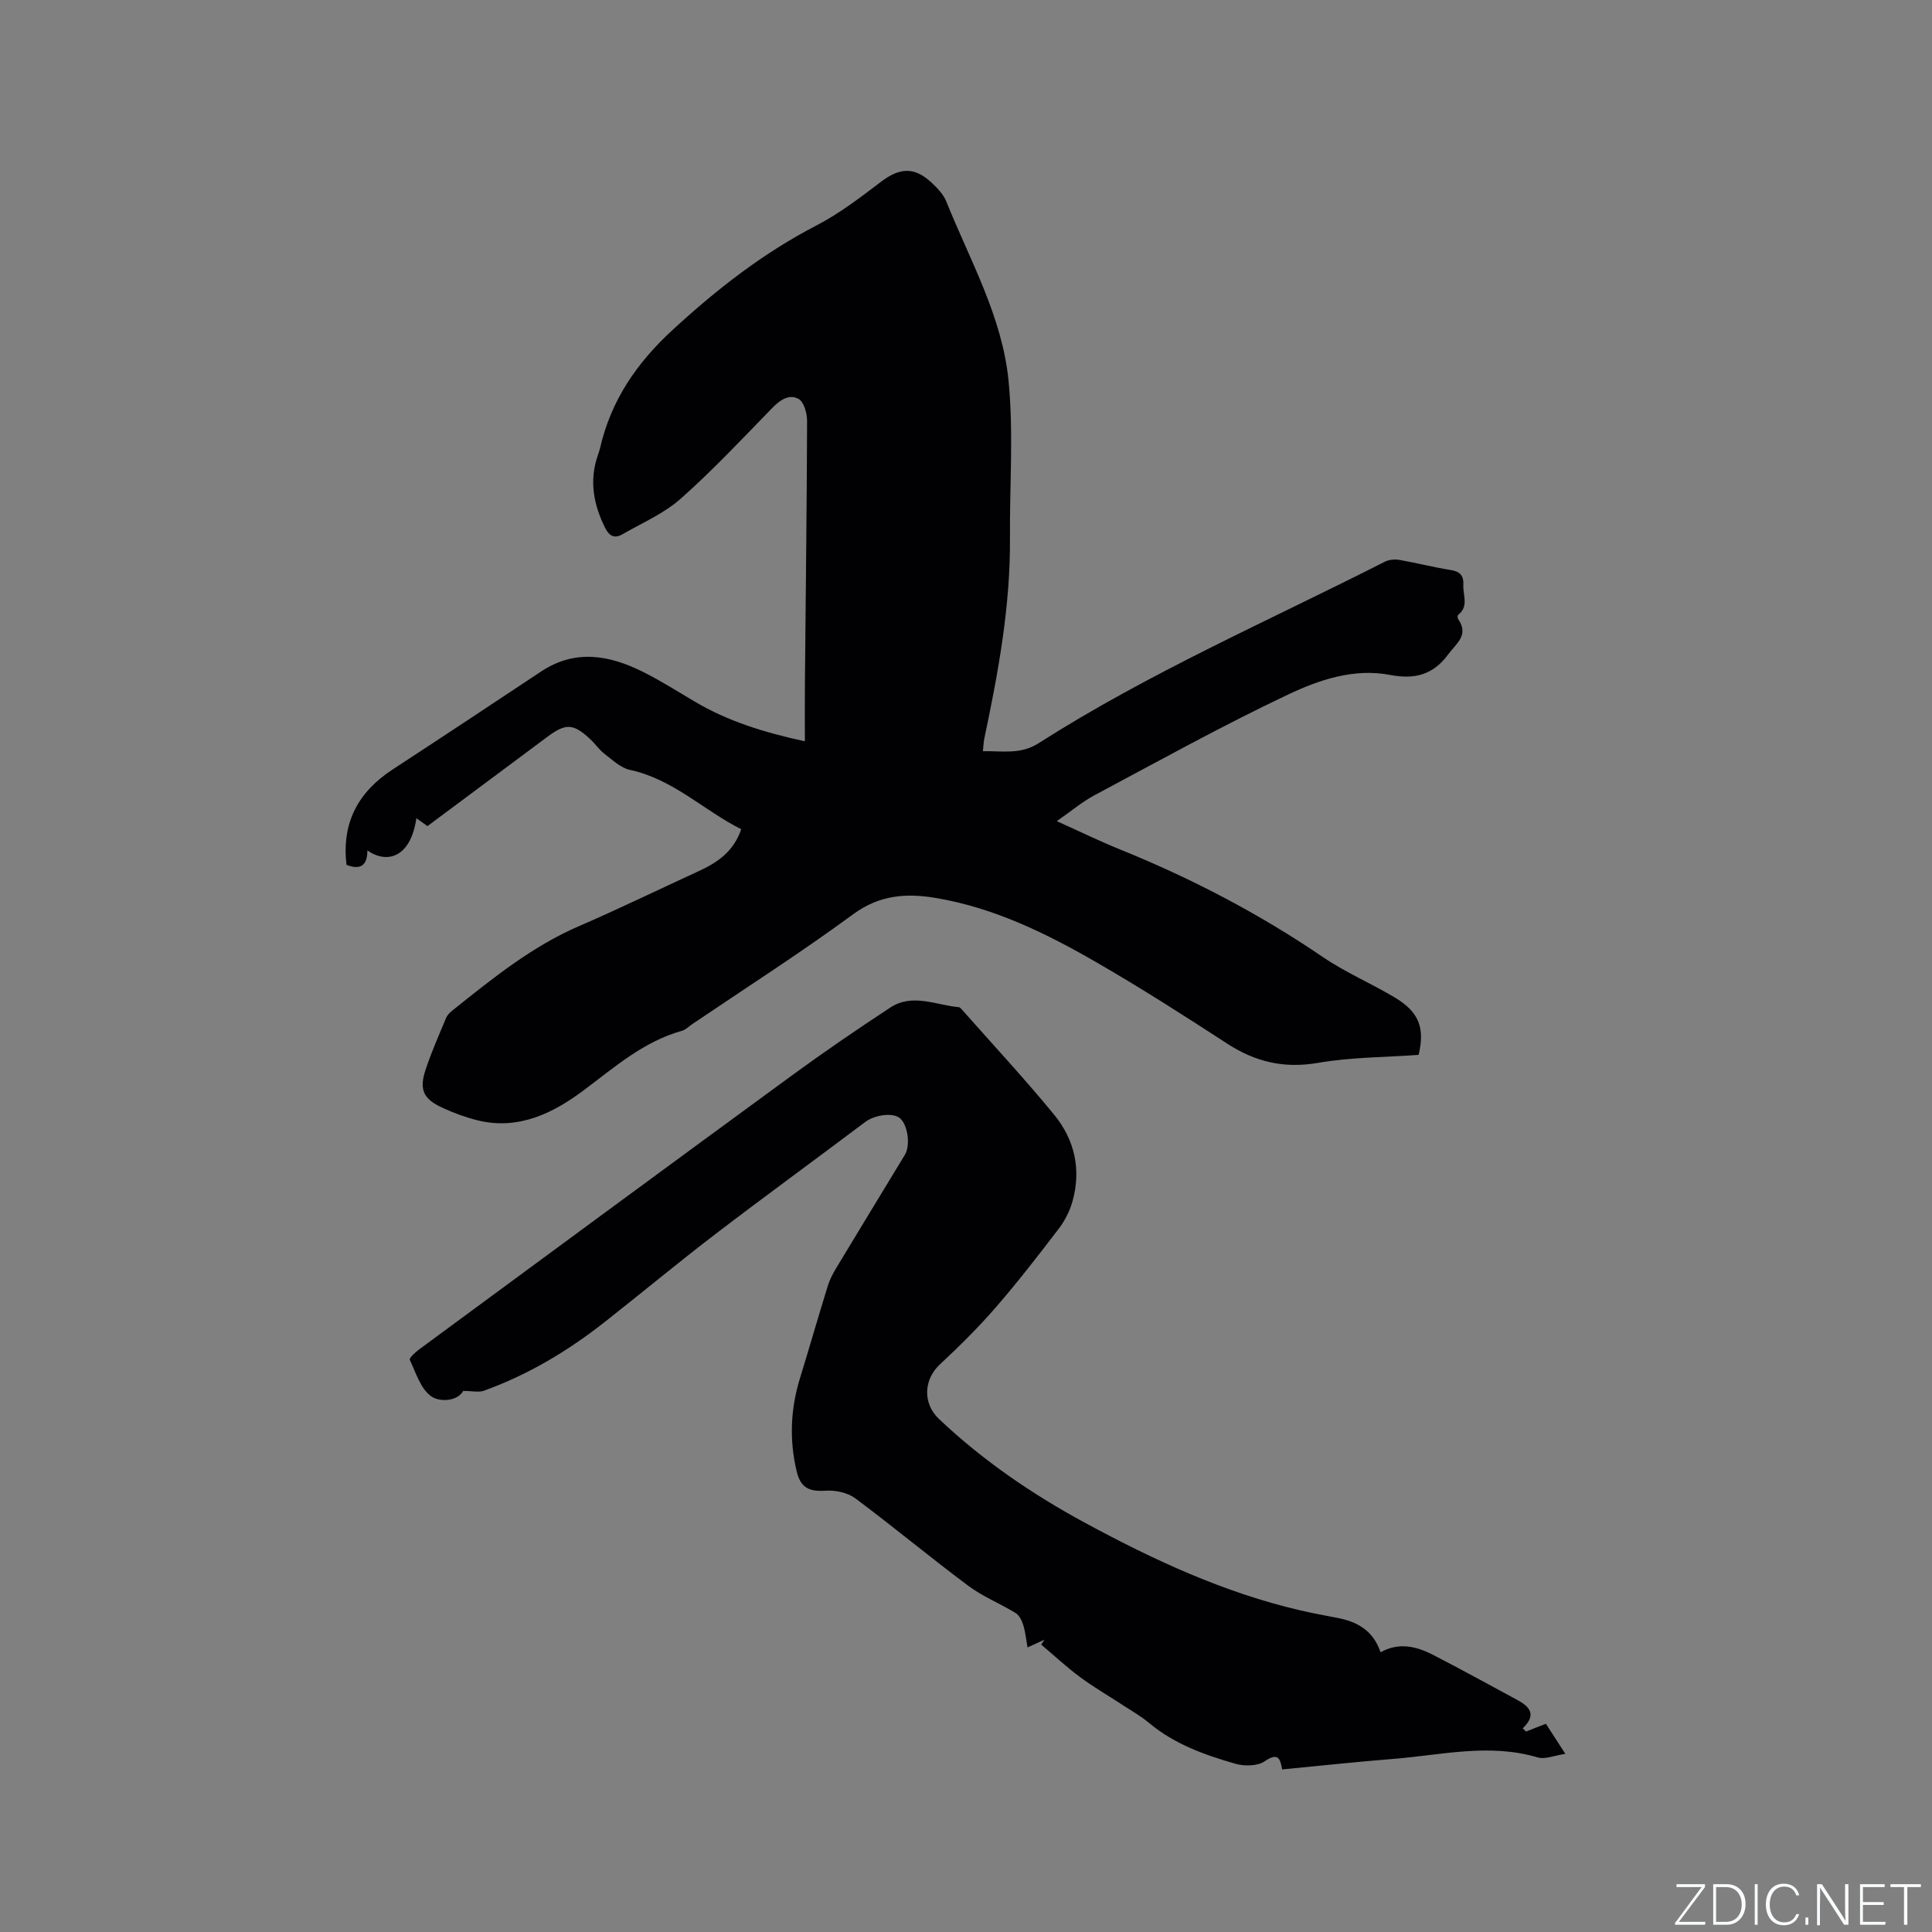 <svg enable-background="new 0 0 400 400" viewBox="0 0 400 400" xmlns="http://www.w3.org/2000/svg"><rect x="0" y="0" width="400" height="400" fill="#808080" stroke="none"/><g fill="#fafbfc"><path d="m346.9 398 5.4-7.3h-5.2v-.6h5.9v.6l-5.4 7.2h5.5l-.1.6h-6.2v-.5z"/><path d="m354.7 390.1h2.8c2.3 0 3.9 1.6 3.9 4.1s-1.6 4.3-3.9 4.3h-2.8zm.6 7.8h2c2.2 0 3.3-1.6 3.3-3.6 0-1.8-1-3.6-3.3-3.6h-2z"/><path d="m363.9 390.1v8.4h-.6v-8.4z"/><path d="m372.5 396.3c-.4 1.3-1.4 2.3-3.2 2.3-2.4 0-3.7-1.9-3.7-4.3 0-2.3 1.2-4.3 3.7-4.3 1.8 0 2.9 1 3.2 2.4h-.6c-.4-1.1-1.1-1.8-2.5-1.8-2.1 0-3 1.9-3 3.7s.9 3.7 3 3.7c1.4 0 2.1-.7 2.5-1.7z"/><path d="m373.8 398.5v-1.5h.6v1.5z"/><path d="m376.2 398.5v-8.4h1c1.3 2 4.4 6.7 4.9 7.6-.1-1.2-.1-2.4-.1-3.8v-3.8h.7v8.4h-.9c-1.2-1.9-4.4-6.8-5-7.7.1 1.1 0 2.3 0 3.9v3.9h-.6z"/><path d="m390 394.4h-4.3v3.5h4.7l-.1.6h-5.2v-8.4h5.1v.6h-4.5v3.1h4.3z"/><path d="m394.2 390.7h-2.8v-.6h6.3v.6h-2.8v7.8h-.7z"/></g><path d="m166.64 153.48c0-4.17-.03-8.05.01-11.93.16-18.13.39-36.25.45-54.38 0-1.58-.63-3.93-1.74-4.56-1.94-1.11-3.86.19-5.49 1.87-6.21 6.38-12.31 12.9-18.96 18.79-3.48 3.08-8 5.01-12.09 7.37-1.57.9-2.67.37-3.52-1.32-2.42-4.85-3.35-9.79-1.53-15.04.17-.5.35-1 .47-1.52 2.28-9.89 7.55-17.6 15.12-24.55 9.14-8.4 18.68-15.84 29.71-21.55 4.73-2.45 9.04-5.77 13.31-9.01 3.86-2.93 6.87-3.17 10.42.1 1.22 1.13 2.51 2.45 3.11 3.95 4.89 12.15 11.58 23.85 12.89 37.05 1.07 10.79.22 21.76.3 32.65.11 14.09-2.42 27.82-5.31 41.52-.15.72-.17 1.47-.29 2.61 4-.09 7.74.76 11.54-1.66 22.82-14.57 47.63-25.36 71.69-37.58.85-.43 2.04-.53 3-.37 3.55.62 7.04 1.53 10.6 2.09 1.97.31 2.74 1.16 2.64 3.12-.11 2.1 1.18 4.41-1.07 6.17-.15.12-.15.67-.01.87 2.31 3.33-.38 5.03-2.07 7.33-3.16 4.28-6.97 5.2-12.07 4.23-7.46-1.42-14.66 1.03-21.14 4.1-13.57 6.43-26.72 13.73-39.98 20.8-2.57 1.37-4.83 3.3-7.83 5.38 4.86 2.19 8.92 4.17 13.1 5.86 14.77 5.98 28.8 13.29 41.99 22.28 4.7 3.2 10.03 5.46 14.92 8.39 4.99 2.99 6.23 6.3 4.9 11.86-6.92.5-13.97.47-20.8 1.65-7.04 1.22-13-.18-18.85-3.99-8.86-5.76-17.77-11.46-26.91-16.74-10.47-6.05-21.31-11.38-33.42-13.41-6.09-1.02-11.63-.64-17.07 3.36-10.84 7.96-22.19 15.22-33.33 22.76-.7.48-1.35 1.16-2.13 1.38-7.97 2.23-13.96 7.55-20.4 12.36-6.32 4.72-13.47 8.25-21.89 6.19-2.45-.6-4.86-1.49-7.16-2.54-4.14-1.88-5.03-3.79-3.6-8.07 1.21-3.61 2.75-7.11 4.22-10.62.27-.64.87-1.19 1.43-1.63 8.19-6.54 16.32-13.14 26.09-17.36 8.35-3.61 16.52-7.6 24.79-11.39 3.86-1.77 7.2-4.03 8.78-8.67-7.77-3.9-14.1-10.36-23.03-12.28-1.92-.41-3.62-2.06-5.28-3.33-1.08-.82-1.87-2.02-2.87-2.96-3.54-3.33-5.11-3.42-8.91-.59-8.24 6.13-16.48 12.27-24.87 18.52-.78-.56-1.51-1.08-2.29-1.64-1.19 8.17-6.08 9.53-10.15 6.67.01 3.47-1.78 3.98-4.32 2.99-1.04-8.76 2.45-15.11 9.55-19.75 10.28-6.71 20.52-13.5 30.75-20.29 7.06-4.68 14.12-3.39 21.08.08 3.69 1.84 7.18 4.07 10.74 6.17 6.89 4.08 14.42 6.39 22.78 8.21z" fill="#010104"/><path d="m320.06 356.89c1.09 1.69 2.35 3.63 4.03 6.23-2.24.32-4.19 1.19-5.75.73-10.06-2.99-20-.46-29.96.32-7.6.6-15.18 1.43-22.93 2.17-.38-2.35-.92-3.54-3.62-1.68-1.46 1-4.15 1.04-6 .52-6.41-1.83-12.7-4.08-17.95-8.48-1.62-1.35-3.48-2.41-5.25-3.57-3.01-1.97-6.14-3.78-9.02-5.91-2.8-2.07-5.37-4.47-8.04-6.73.23-.34.45-.67.68-1.01-.91.41-1.82.83-3.51 1.6-.32-1.76-.45-3.25-.89-4.64-.29-.92-.83-2.02-1.59-2.49-3.21-1.97-6.8-3.39-9.79-5.63-7.9-5.89-15.48-12.21-23.38-18.1-1.58-1.17-4.07-1.72-6.07-1.59-3.59.23-5.29-.59-6.12-4.17-1.5-6.44-1.22-12.81.73-19.13 1.96-6.37 3.8-12.78 5.77-19.15.4-1.29 1.06-2.54 1.77-3.71 4.7-7.8 9.45-15.58 14.17-23.37 1.18-1.94.64-6.08-.95-7.53-1.44-1.31-5.26-.78-7.26.73-10.31 7.76-20.76 15.36-31.01 23.2-7.74 5.92-15.24 12.16-22.9 18.19-7.62 6-15.87 10.94-25.02 14.24-1.08.39-2.43.05-4.3.05-1.18 2.15-4.82 2.35-6.58 1.14-2.21-1.52-3.22-4.9-4.48-7.6-.16-.35 1.17-1.57 1.98-2.17 25.69-18.92 51.37-37.85 77.12-56.68 6.66-4.87 13.49-9.54 20.39-14.07 4.58-3.01 9.46-.5 14.2-.07.25.02.51.36.71.59 6.37 7.21 12.94 14.26 19.03 21.7 4.24 5.17 5.63 11.37 3.76 17.96-.56 1.98-1.56 3.95-2.81 5.59-4.25 5.56-8.53 11.1-13.12 16.38-3.59 4.14-7.51 8.01-11.52 11.75-3.34 3.11-3.6 8.04-.17 11.29 9.07 8.58 19.28 15.56 30.23 21.49 14.19 7.68 28.76 14.46 44.58 18.13 2.58.6 5.18 1.08 7.78 1.58 4.1.79 7.34 2.67 8.83 7.1 3.81-2.14 7.45-1.23 10.9.55 5.82 3 11.57 6.16 17.34 9.28 2.53 1.37 4.22 3 1.19 5.92.23.22.47.44.7.66 1.28-.52 2.59-1.03 4.1-1.61z" fill="#010104"/></svg>